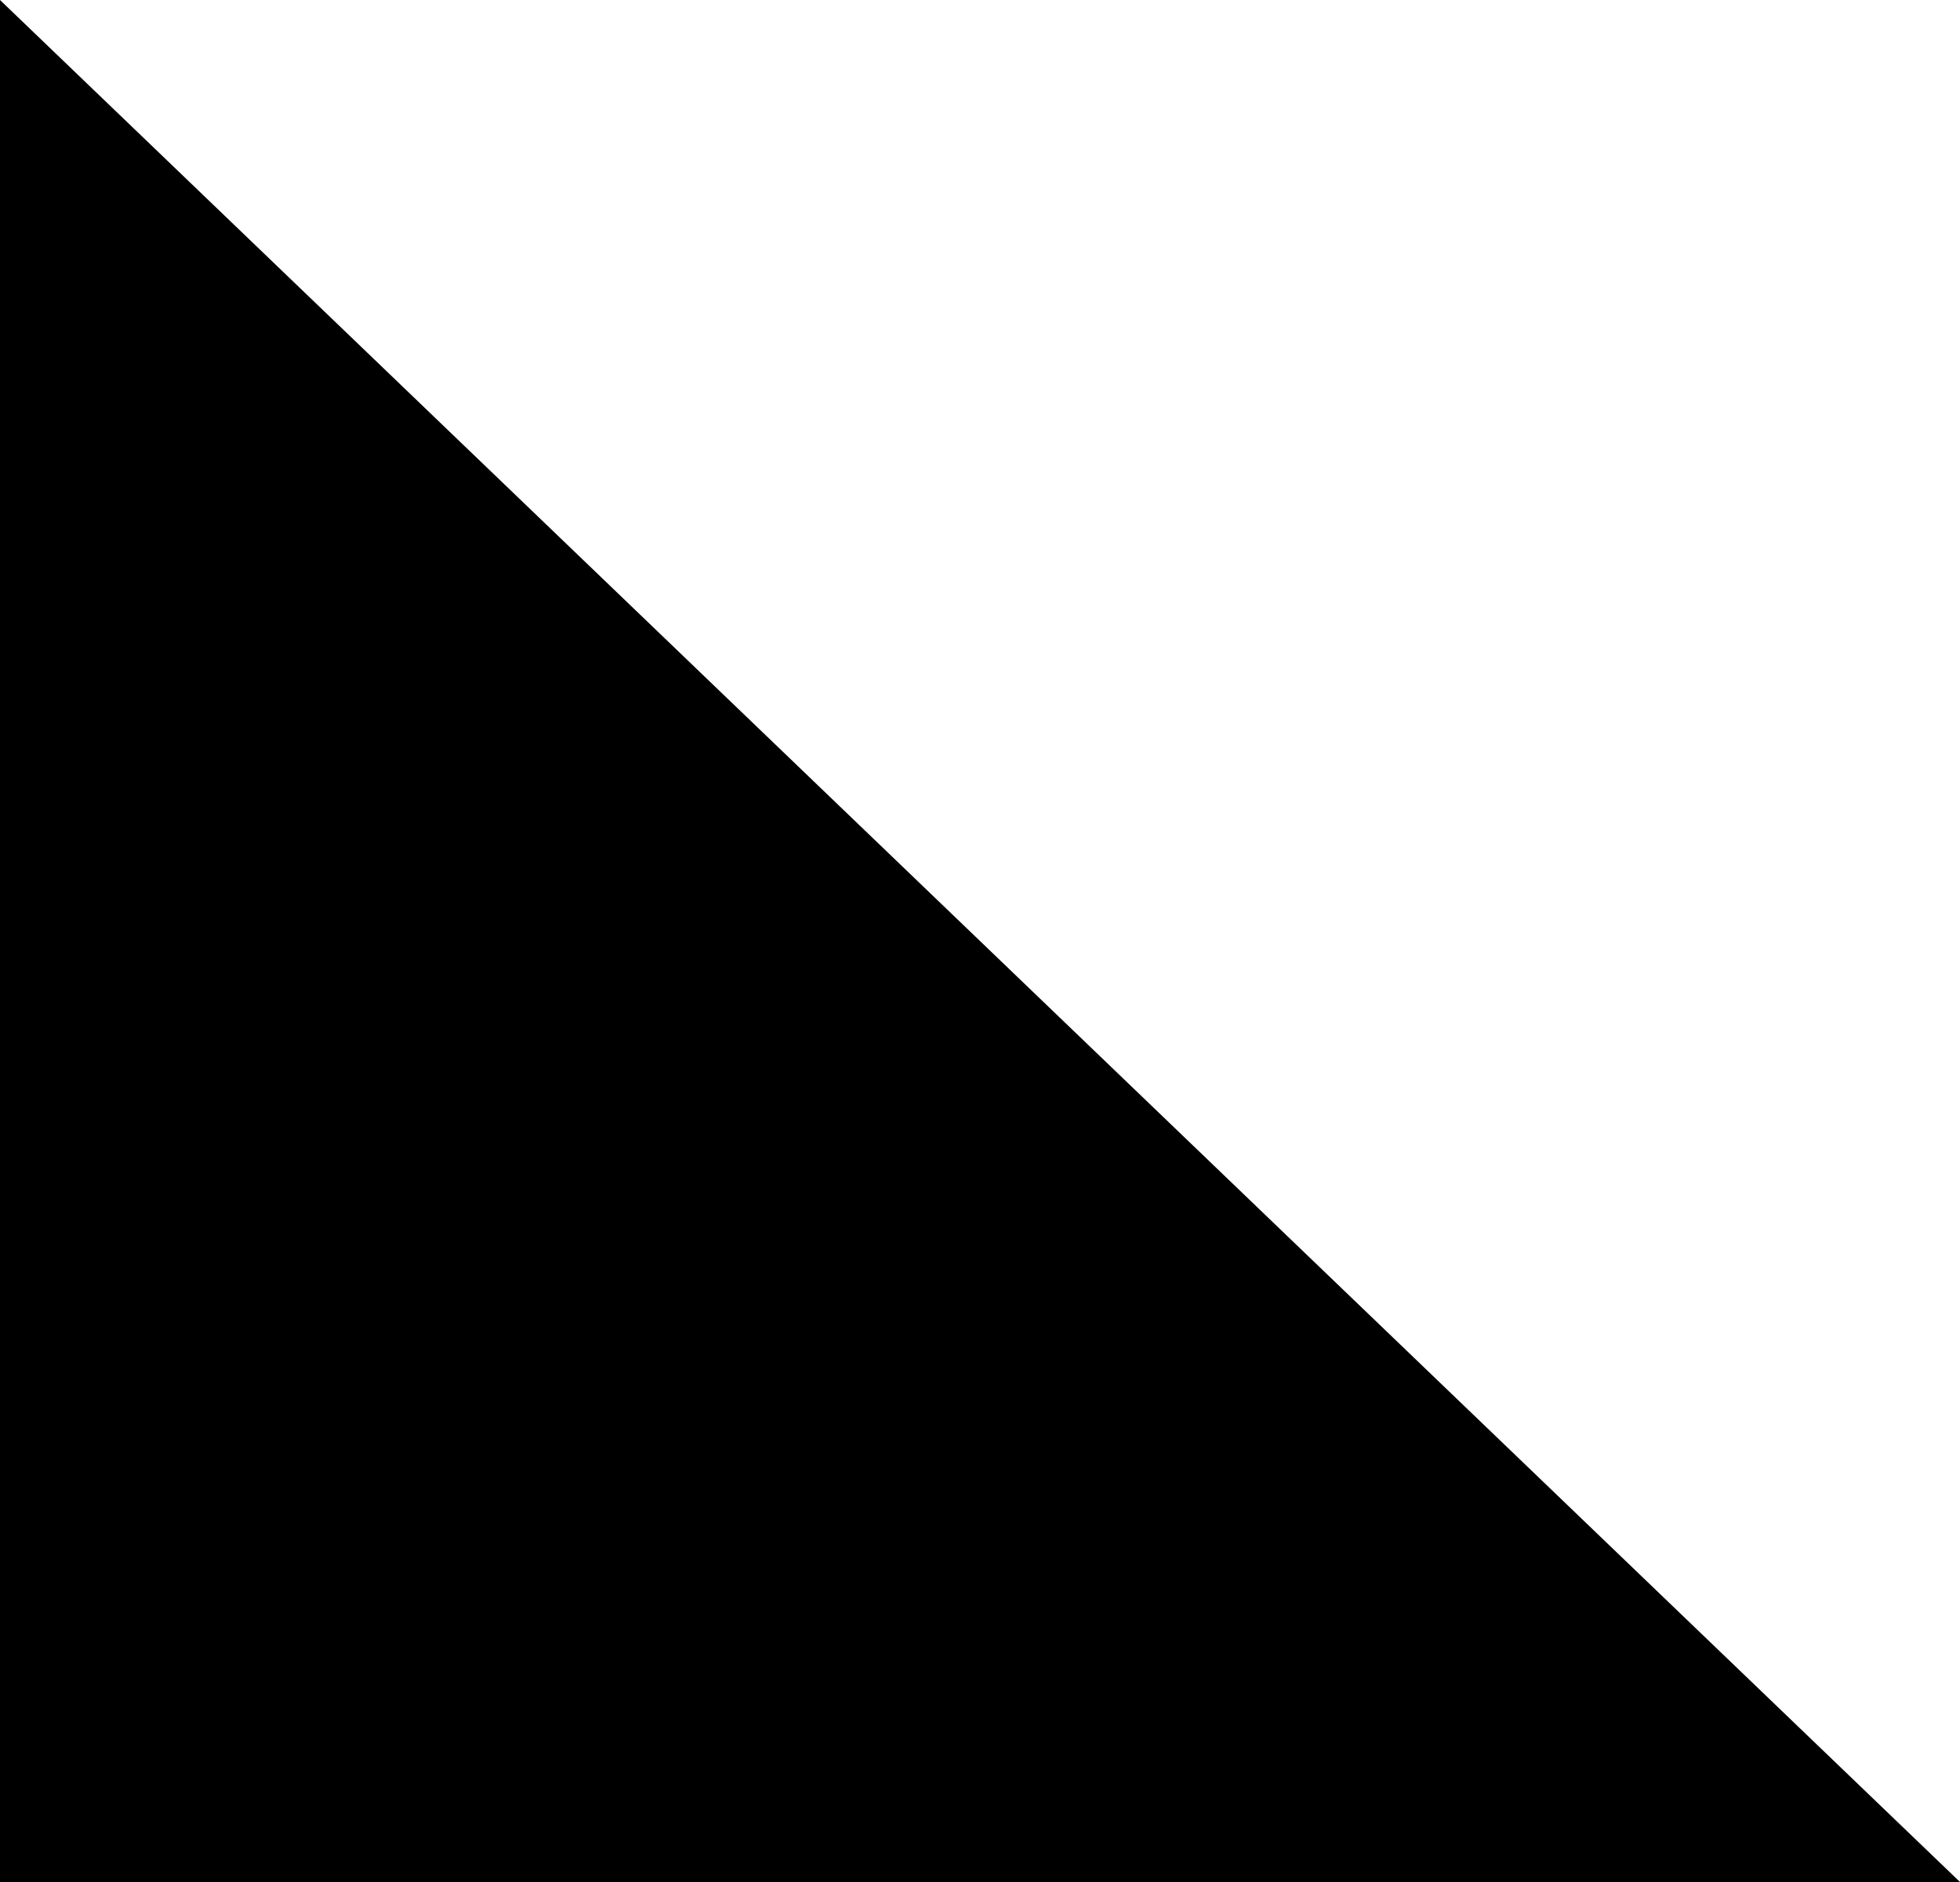 <svg width="100%" height="96px" viewBox="0 0 100 100" version="1.1" xmlns="http://www.w3.org/2000/svg" xmlns:xlink="http://www.w3.org/1999/xlink" preserveAspectRatio="none">
     <path d="M100,100 0,100 L100,0 L0,100 L0,0 Z"></path>
</svg>